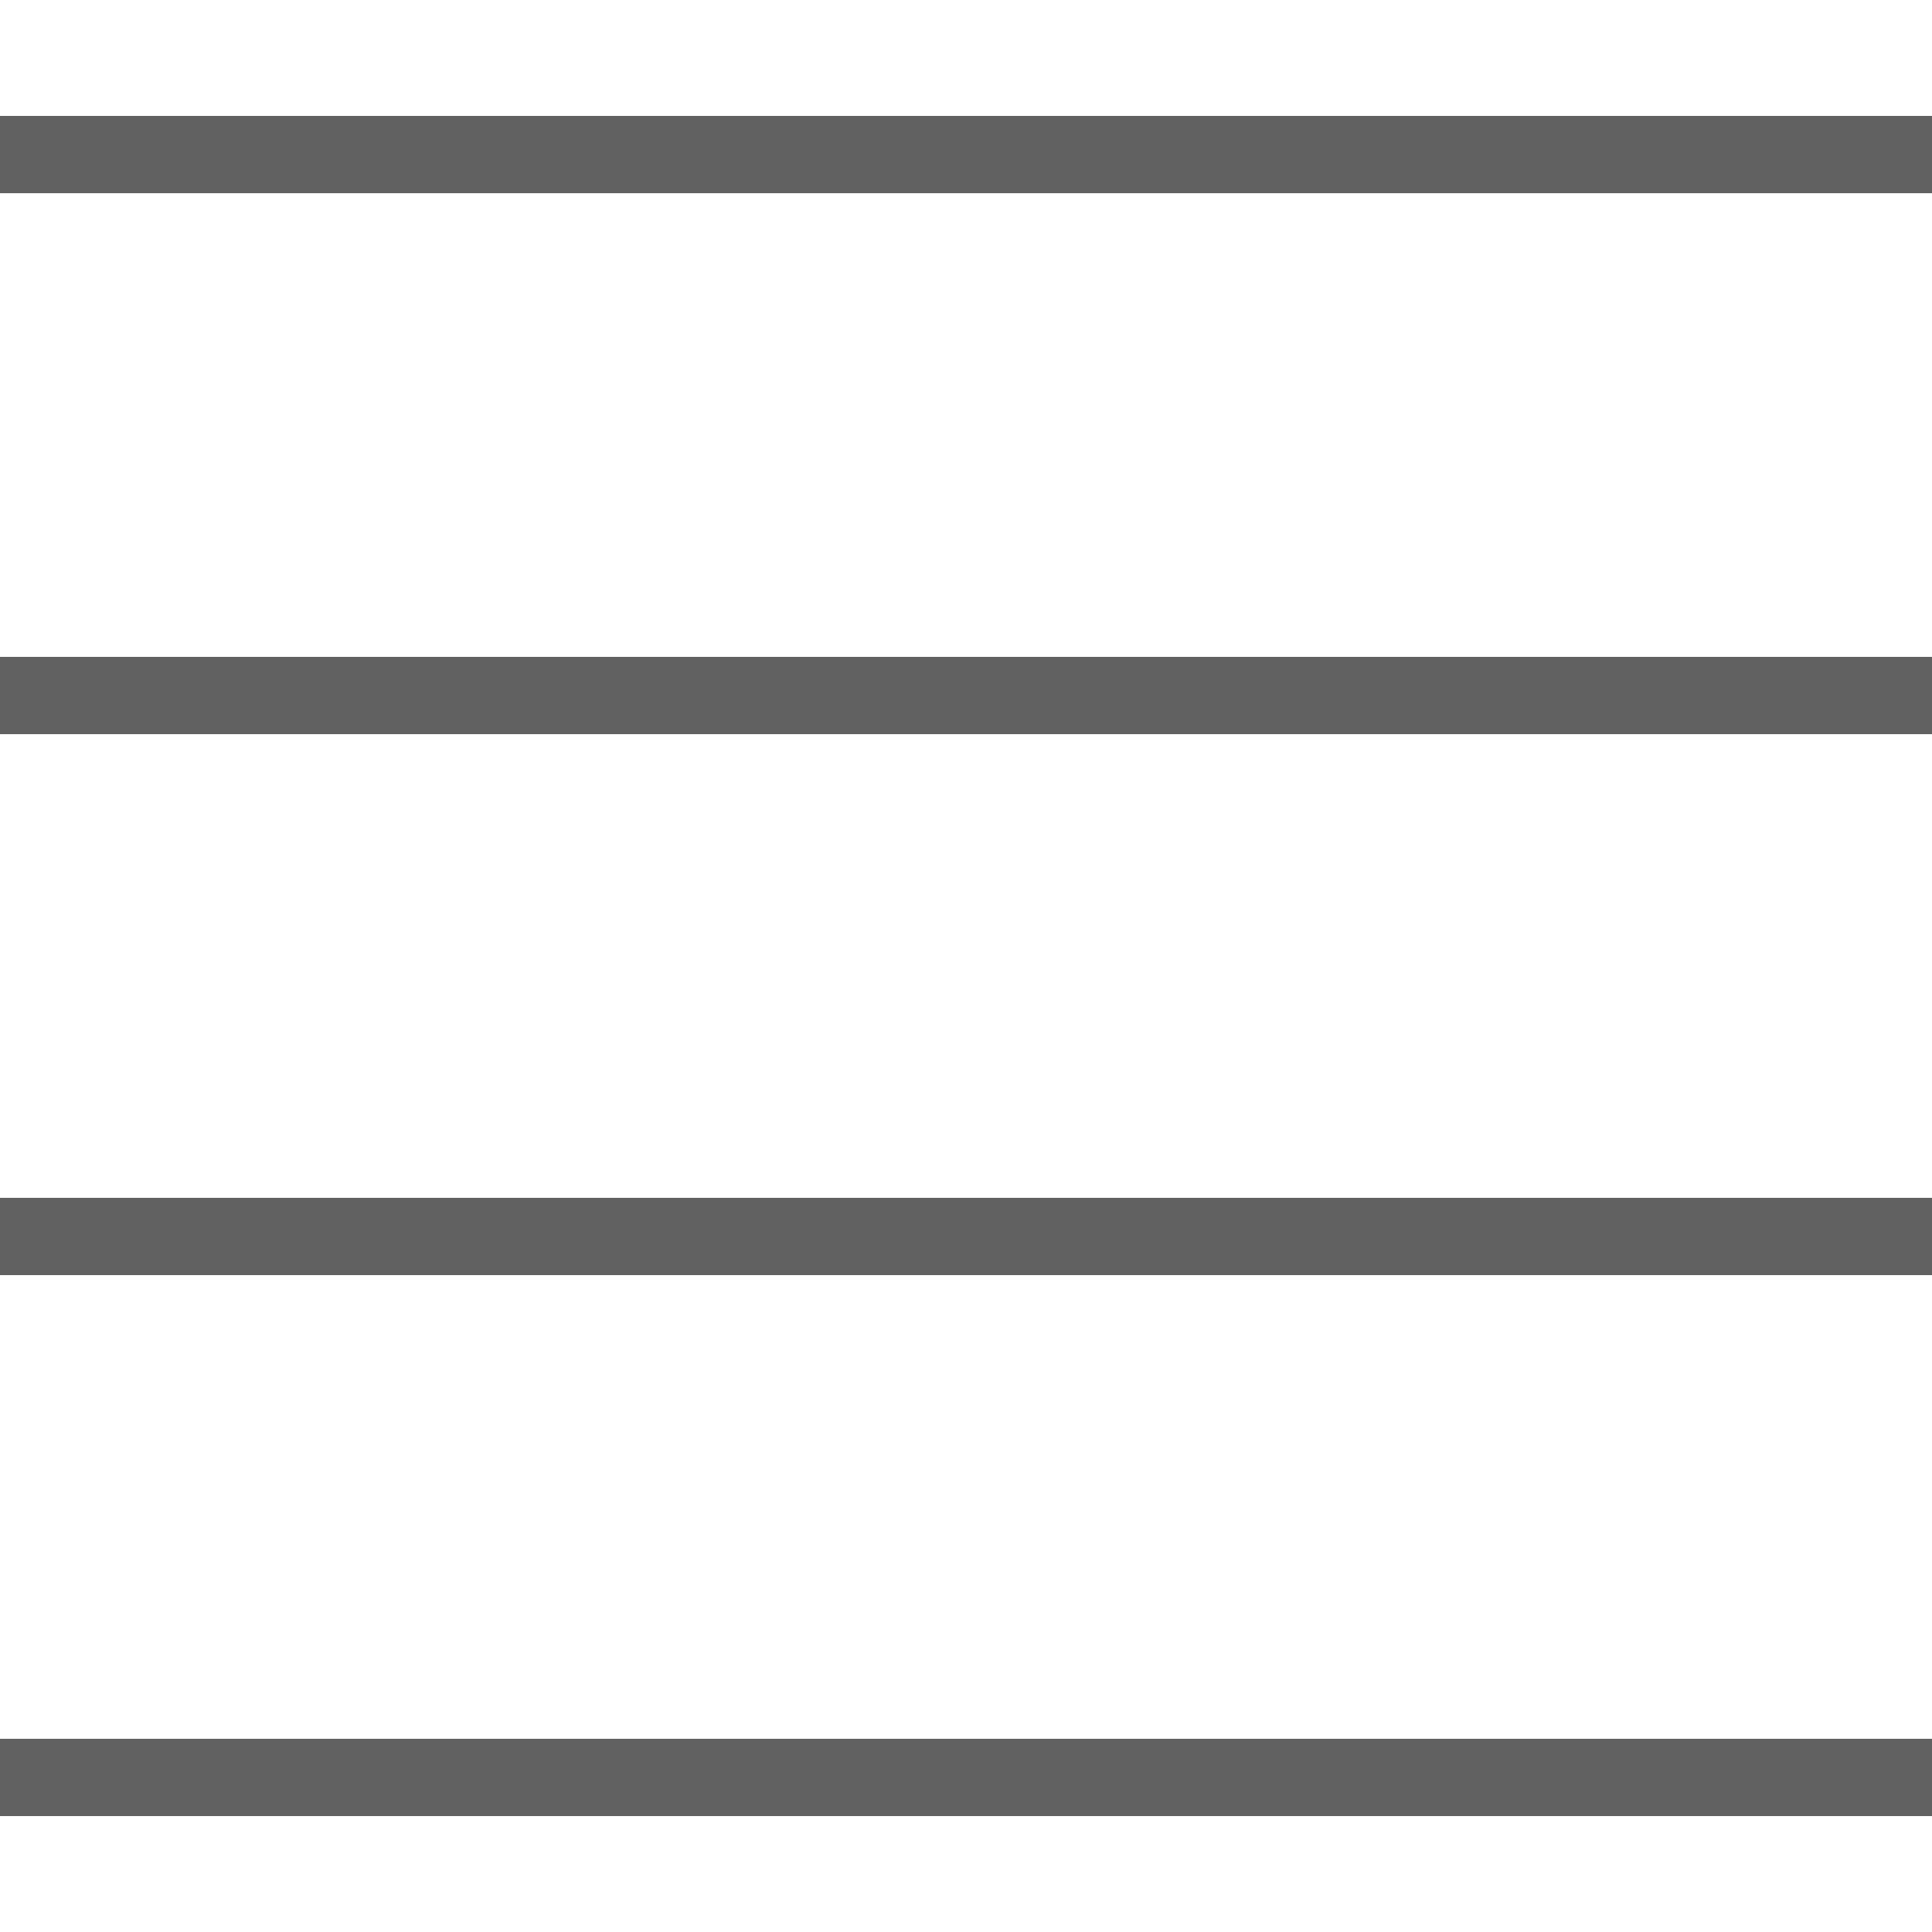 <?xml version="1.0"?>
<svg xmlns="http://www.w3.org/2000/svg" xmlns:xlink="http://www.w3.org/1999/xlink" version="1.1" id="Capa_1" x="0px" y="0px" viewBox="0 0 50 50" style="enable-background:new 0 0 50 50;" xml:space="preserve" width="512px" height="512px" class=""><g><g>
	<rect y="3" width="50" height="2" data-original="#000000" class="active-path" data-old_color="#000000" fill="#616161"/>
	<rect y="17" width="50" height="2" data-original="#000000" class="active-path" data-old_color="#000000" fill="#616161"/>
	<rect y="31" width="50" height="2" data-original="#000000" class="active-path" data-old_color="#000000" fill="#616161"/>
	<rect y="45" width="50" height="2" data-original="#000000" class="active-path" data-old_color="#000000" fill="#616161"/>
</g></g> </svg>

